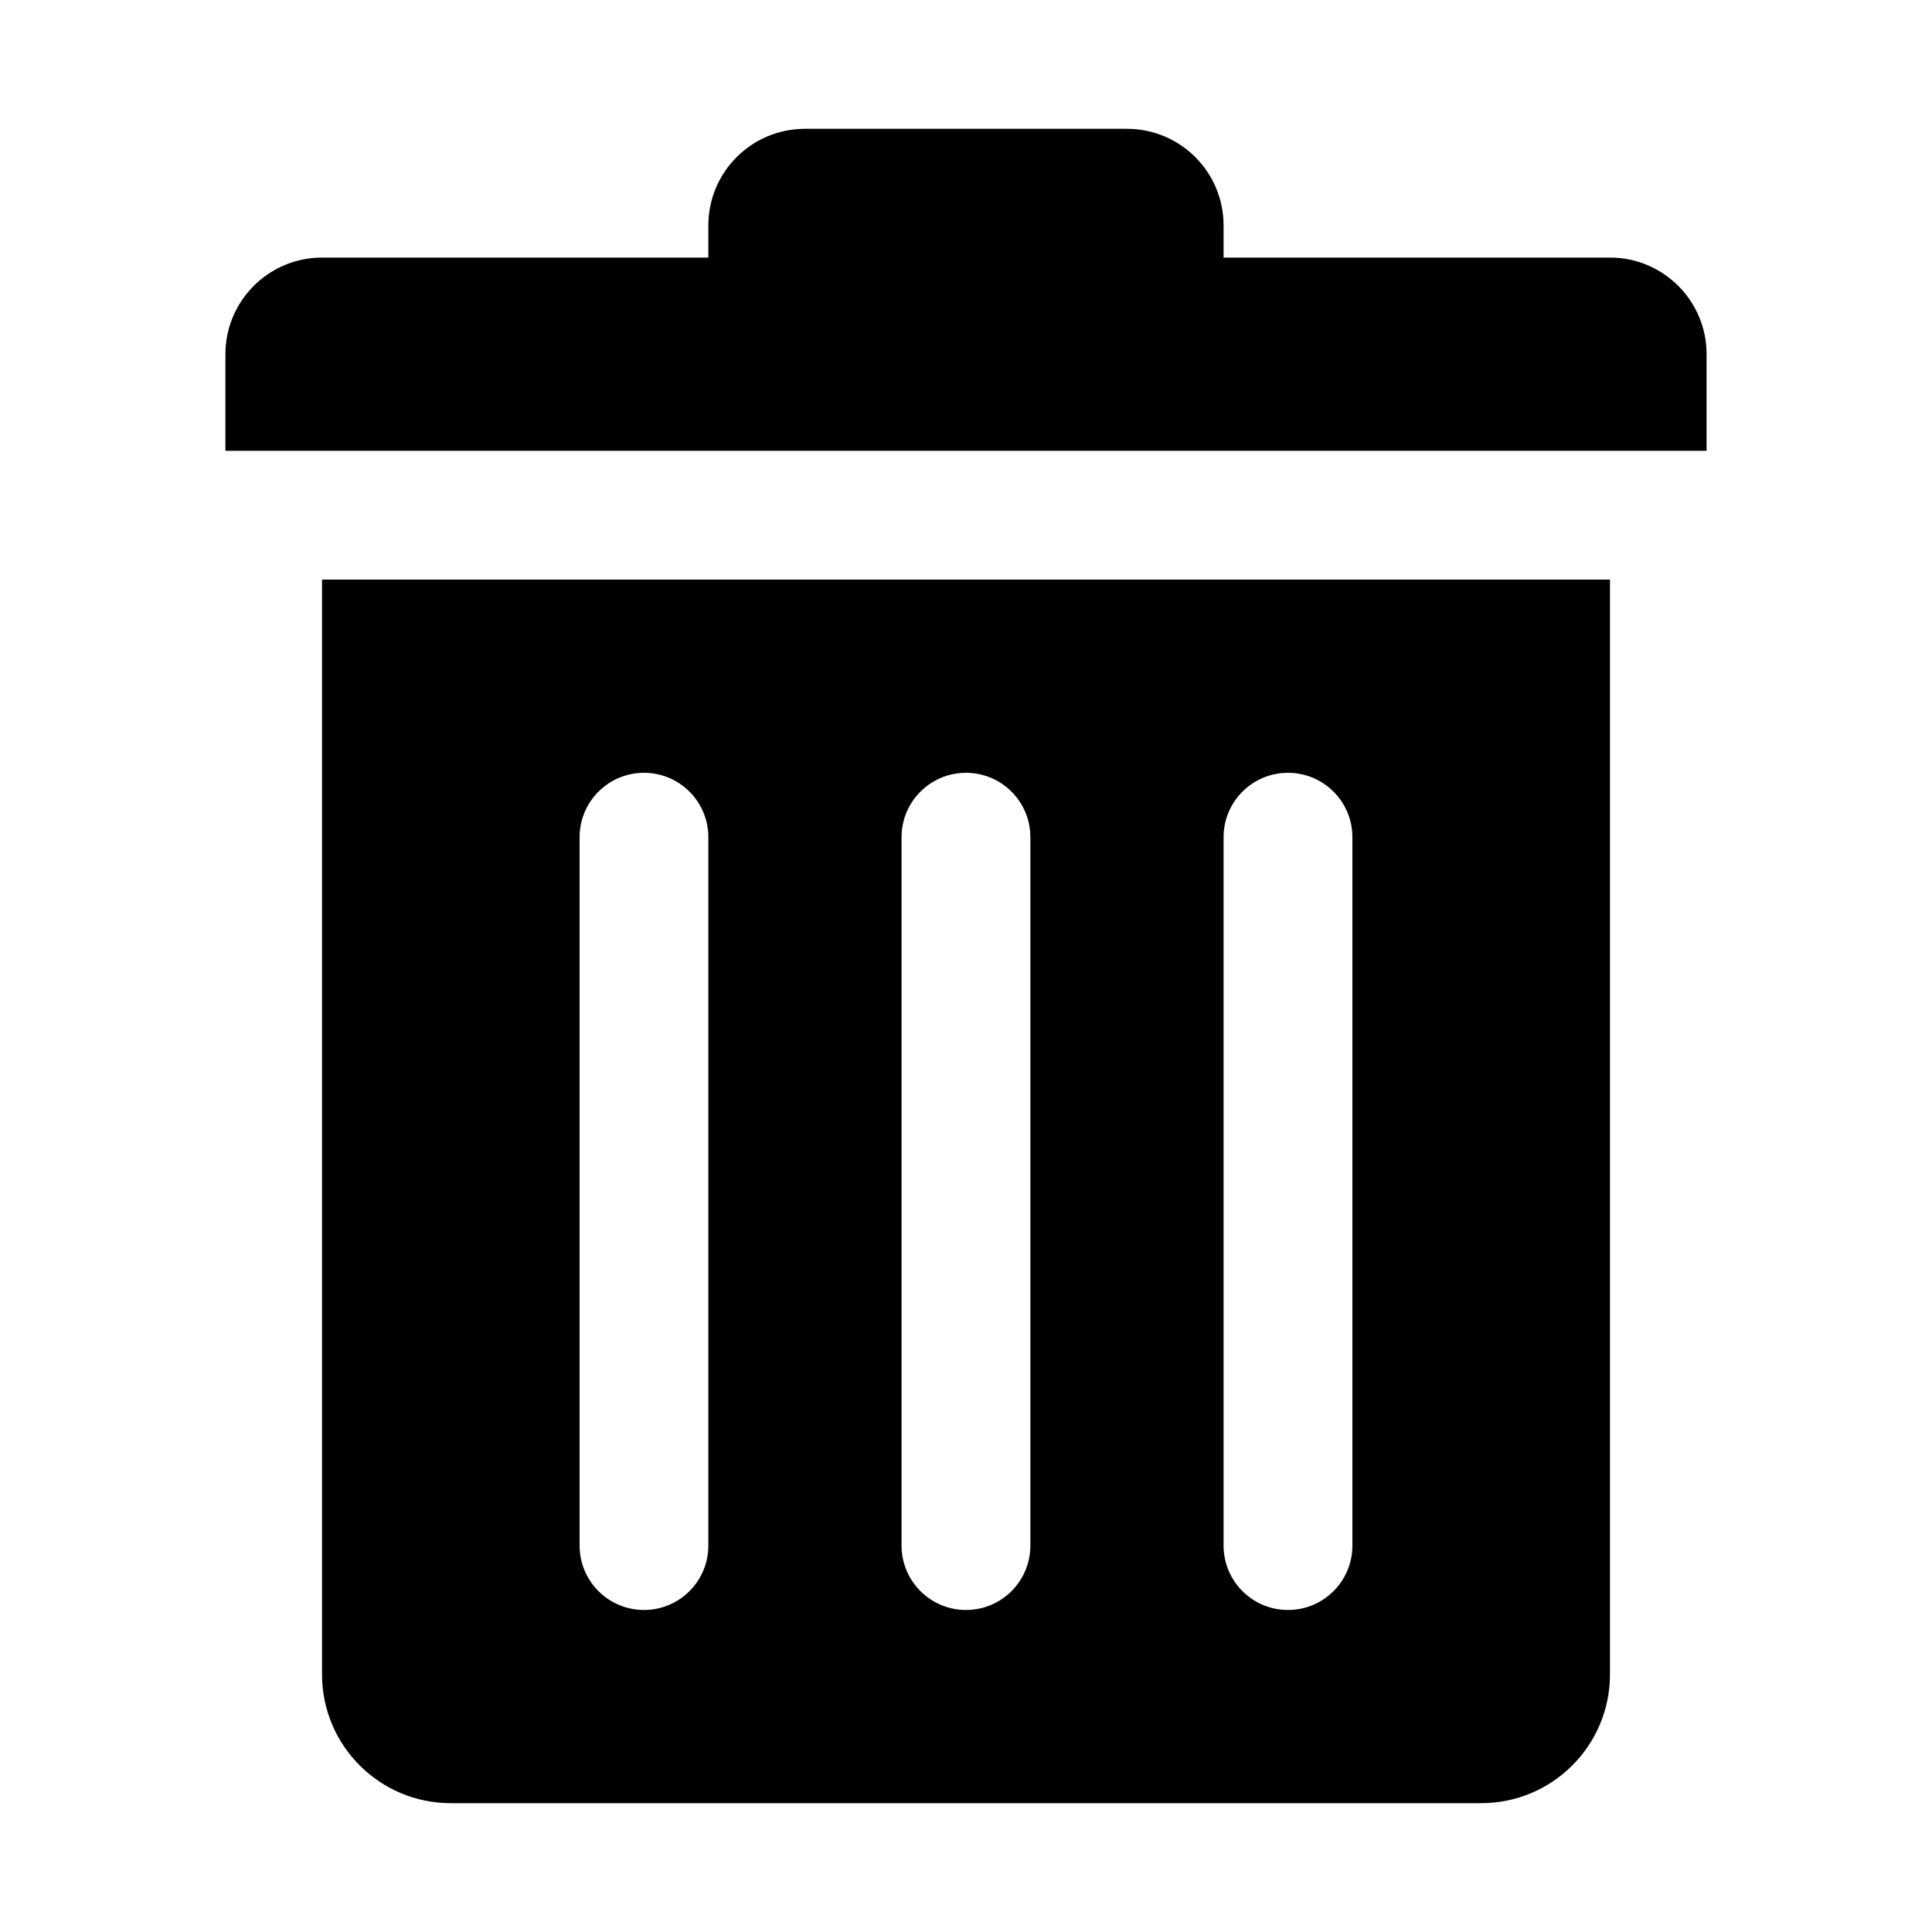 <svg width="25" height="25" viewBox="0 0 25 25" fill="none" xmlns="http://www.w3.org/2000/svg">
<path d="M4.167 7.5V21.667C4.167 22.587 4.913 23.333 5.833 23.333H19.166C20.087 23.333 20.833 22.587 20.833 21.667V7.5H4.167ZM9.166 20C9.166 20.46 8.793 20.833 8.333 20.833C7.873 20.833 7.5 20.46 7.5 20V10.833C7.5 10.373 7.873 10 8.333 10C8.793 10 9.166 10.373 9.166 10.833V20ZM13.333 20C13.333 20.46 12.96 20.833 12.5 20.833C12.04 20.833 11.666 20.46 11.666 20V10.833C11.666 10.373 12.04 10 12.5 10C12.96 10 13.333 10.373 13.333 10.833V20ZM17.5 20C17.5 20.46 17.127 20.833 16.666 20.833C16.206 20.833 15.833 20.46 15.833 20V10.833C15.833 10.373 16.206 10 16.666 10C17.127 10 17.5 10.373 17.5 10.833V20Z" fill="black"/>
<path d="M20.833 3.333H15.833V2.917C15.833 2.226 15.273 1.667 14.583 1.667H10.416C9.726 1.667 9.166 2.226 9.166 2.917V3.333H4.167C3.477 3.333 2.917 3.893 2.917 4.583V5.833H22.083V4.583C22.083 3.893 21.523 3.333 20.833 3.333Z" fill="black"/>
</svg>
